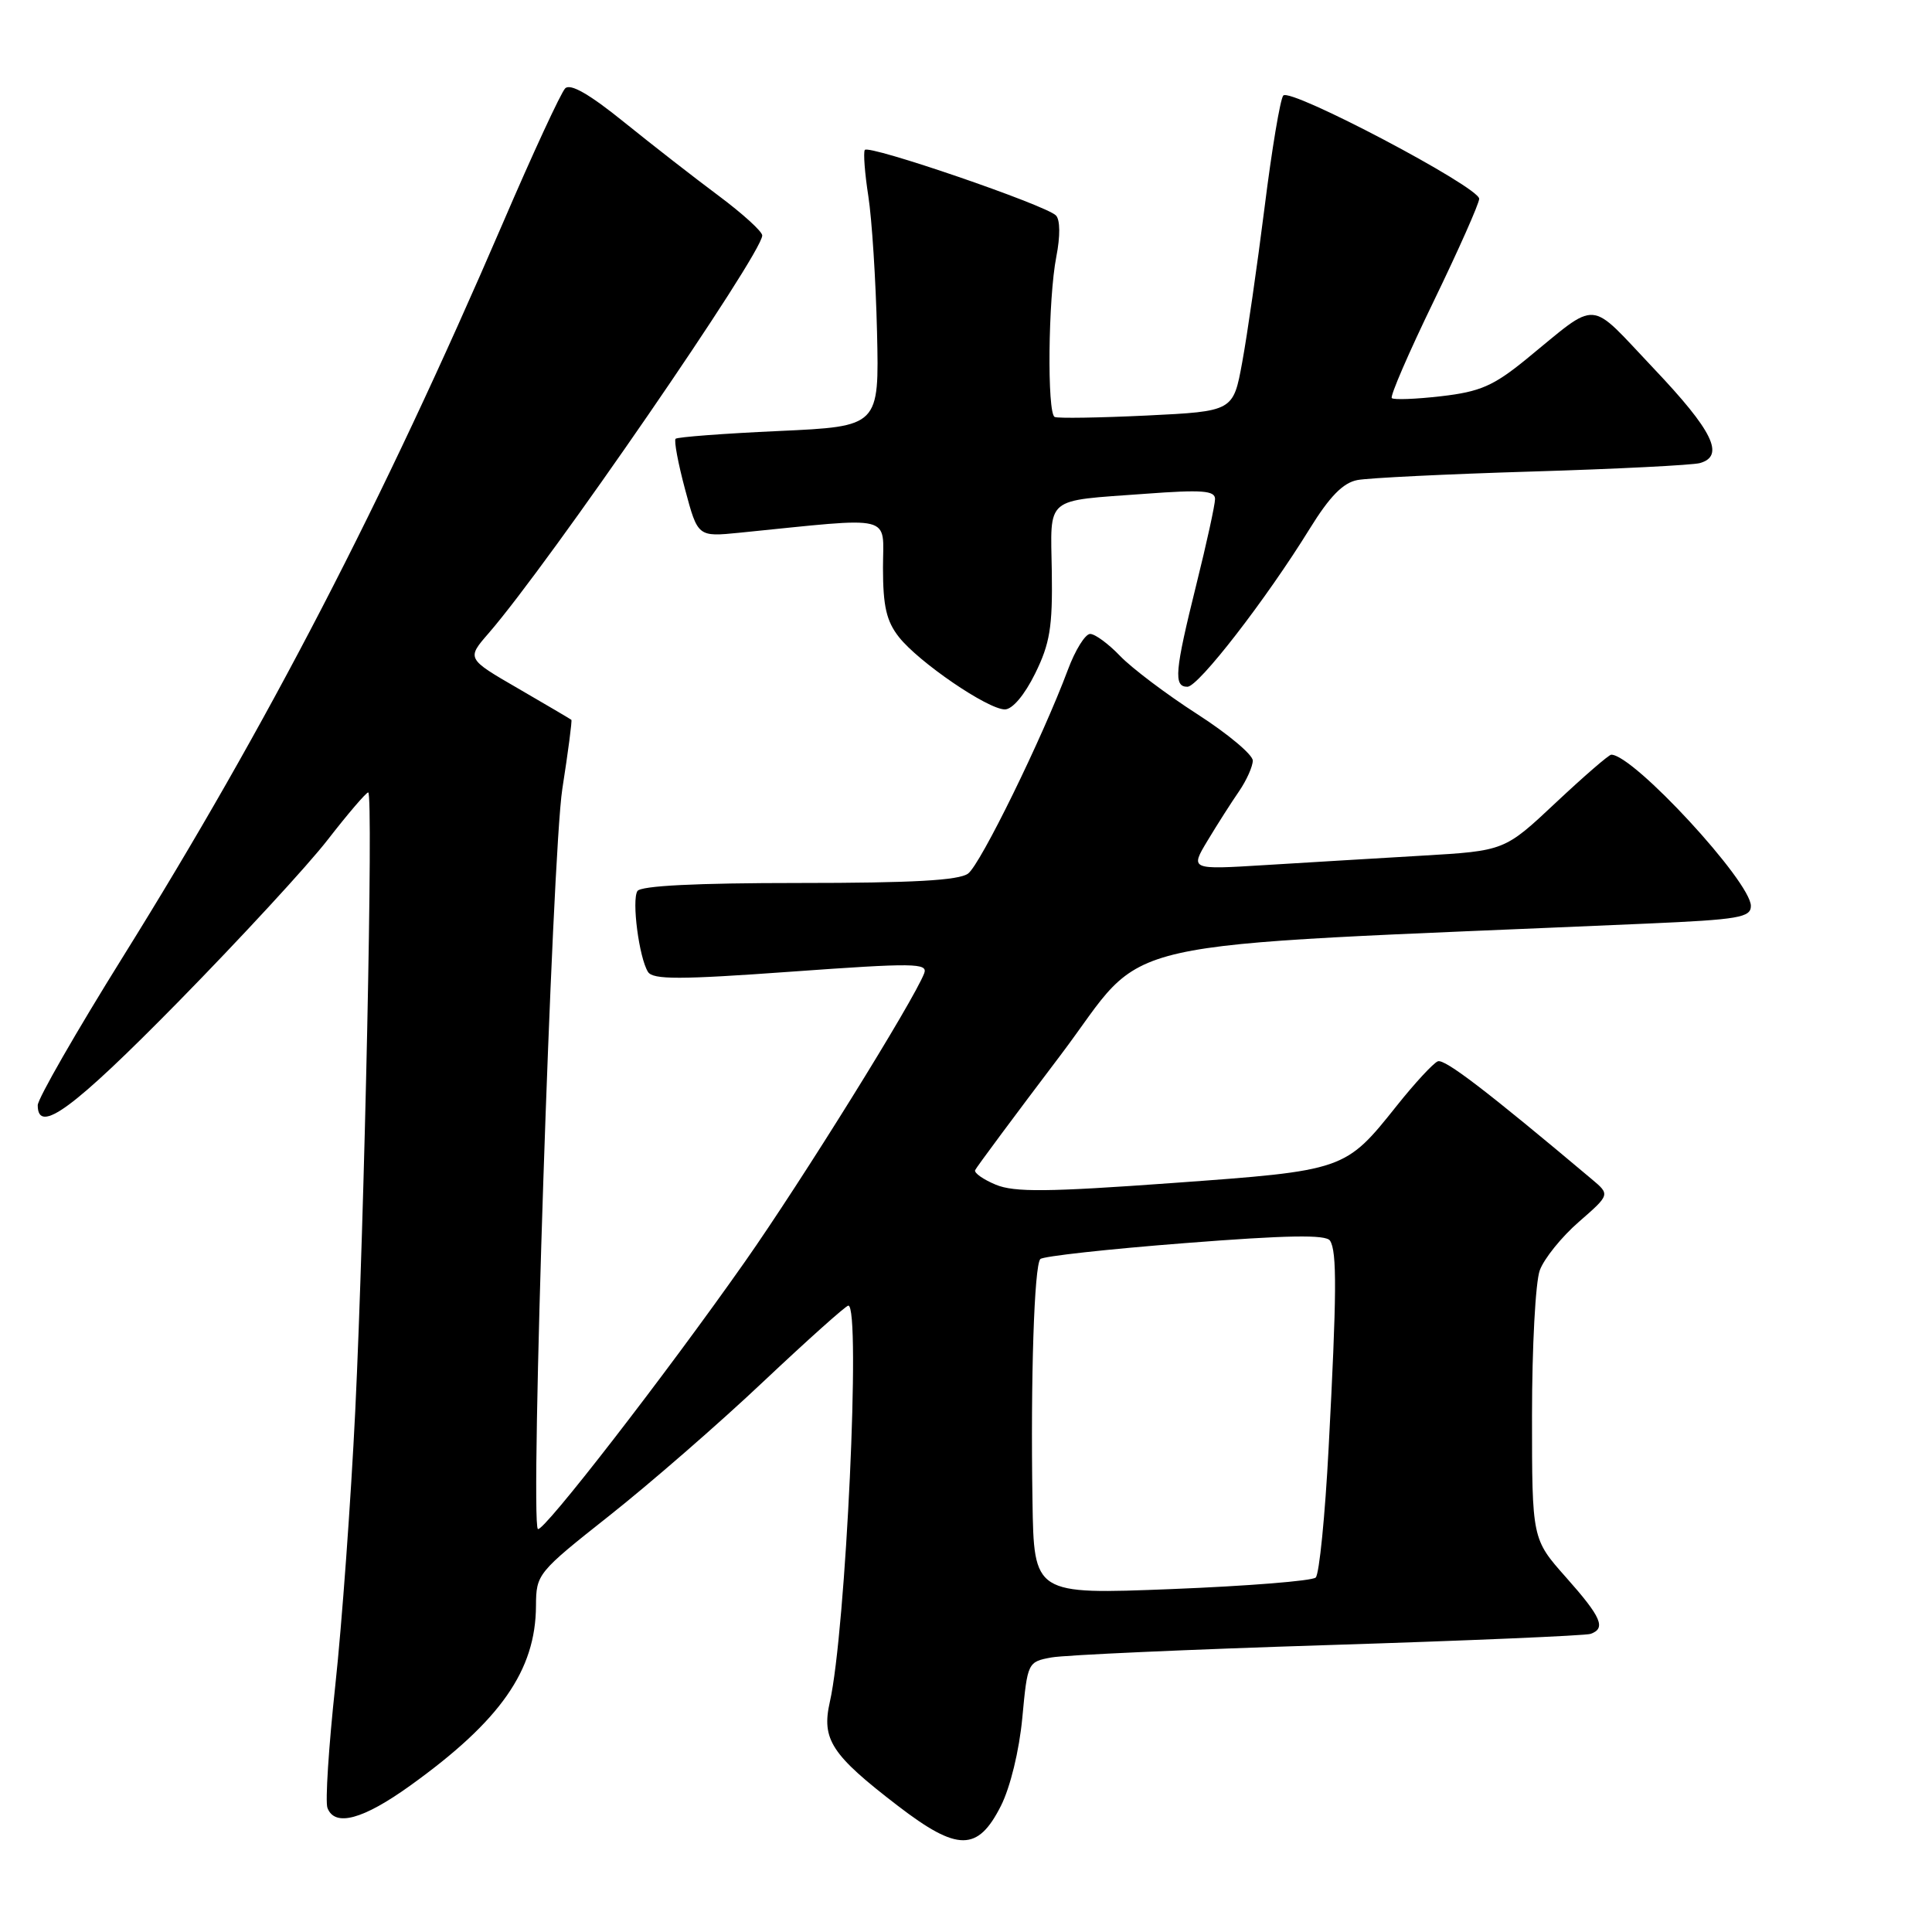 <?xml version="1.0" encoding="UTF-8" standalone="no"?>
<!DOCTYPE svg PUBLIC "-//W3C//DTD SVG 1.1//EN" "http://www.w3.org/Graphics/SVG/1.1/DTD/svg11.dtd" >
<svg xmlns="http://www.w3.org/2000/svg" xmlns:xlink="http://www.w3.org/1999/xlink" version="1.1" viewBox="0 0 256 256">
 <g >
 <path fill="currentColor"
d=" M 132.63 239.28 C 133.87 236.82 135.05 231.98 135.46 227.64 C 136.15 220.27 136.18 220.20 139.33 219.62 C 141.07 219.30 157.57 218.56 176.00 217.98 C 194.43 217.40 210.06 216.73 210.75 216.50 C 212.84 215.77 212.20 214.29 207.50 209.00 C 203.00 203.93 203.00 203.93 203.00 187.53 C 203.00 178.51 203.46 169.86 204.03 168.32 C 204.60 166.77 206.93 163.88 209.21 161.90 C 213.35 158.29 213.35 158.29 210.92 156.25 C 197.00 144.54 191.43 140.28 190.52 140.63 C 189.93 140.86 187.49 143.49 185.10 146.49 C 178.22 155.11 178.24 155.10 155.30 156.76 C 138.87 157.95 134.40 158.00 131.95 156.98 C 130.29 156.29 129.05 155.42 129.21 155.05 C 129.37 154.68 134.45 147.84 140.50 139.85 C 152.66 123.78 144.51 125.61 218.25 122.38 C 230.40 121.85 232.00 121.57 232.00 120.04 C 232.00 116.84 216.45 100.00 213.50 100.00 C 213.18 100.00 209.87 102.87 206.14 106.37 C 199.36 112.74 199.36 112.74 188.43 113.38 C 182.42 113.73 173.04 114.30 167.59 114.63 C 157.69 115.24 157.69 115.24 160.02 111.37 C 161.30 109.24 163.17 106.31 164.18 104.85 C 165.18 103.39 166.00 101.55 166.00 100.78 C 166.00 100.00 162.68 97.22 158.62 94.61 C 154.56 92.00 149.98 88.54 148.43 86.93 C 146.89 85.32 145.10 84.00 144.45 84.00 C 143.80 84.00 142.47 86.14 141.50 88.75 C 138.13 97.77 129.94 114.50 128.28 115.75 C 127.07 116.66 120.91 117.00 105.87 117.00 C 92.20 117.00 84.89 117.37 84.46 118.07 C 83.69 119.31 84.68 126.89 85.86 128.78 C 86.51 129.82 90.06 129.82 104.85 128.75 C 121.12 127.58 122.98 127.60 122.46 128.97 C 121.07 132.60 106.24 156.46 98.71 167.18 C 88.11 182.27 71.88 203.21 71.27 202.60 C 70.23 201.56 73.16 113.23 74.51 104.54 C 75.28 99.61 75.82 95.49 75.71 95.38 C 75.59 95.28 72.42 93.41 68.66 91.23 C 61.82 87.27 61.82 87.27 64.76 83.89 C 72.78 74.64 101.00 33.61 101.00 31.20 C 101.00 30.67 98.41 28.32 95.25 25.96 C 92.09 23.61 86.44 19.21 82.70 16.19 C 78.11 12.48 75.58 11.02 74.89 11.71 C 74.33 12.27 70.60 20.32 66.61 29.61 C 50.65 66.67 35.46 96.00 16.34 126.70 C 10.10 136.71 5.00 145.60 5.00 146.45 C 5.00 150.39 9.67 146.95 23.62 132.75 C 31.85 124.36 40.78 114.69 43.44 111.25 C 46.11 107.81 48.52 105.00 48.79 105.00 C 49.49 105.00 48.31 161.34 47.07 187.00 C 46.49 198.82 45.31 215.17 44.43 223.31 C 43.55 231.46 43.08 238.77 43.39 239.56 C 44.36 242.11 48.10 241.10 54.37 236.59 C 66.31 228.01 70.98 221.34 71.02 212.78 C 71.05 208.57 71.20 208.38 80.77 200.81 C 86.12 196.58 95.30 188.60 101.16 183.06 C 107.03 177.53 112.09 173.00 112.41 173.00 C 114.09 173.00 112.08 216.17 109.96 225.50 C 108.83 230.49 110.16 232.52 118.97 239.28 C 126.89 245.36 129.56 245.36 132.63 239.28 Z  M 137.16 89.25 C 139.12 85.28 139.48 83.07 139.37 75.78 C 139.21 65.65 138.28 66.42 151.75 65.43 C 159.28 64.87 161.00 65.00 161.00 66.12 C 161.00 66.88 159.88 72.00 158.51 77.50 C 155.66 88.98 155.48 91.00 157.34 91.00 C 158.80 91.00 167.78 79.40 173.55 70.05 C 176.19 65.78 177.96 63.97 179.86 63.61 C 181.31 63.33 191.72 62.82 203.00 62.48 C 214.28 62.14 224.29 61.63 225.25 61.36 C 228.59 60.41 226.96 57.08 219.14 48.84 C 210.28 39.50 212.02 39.62 202.17 47.65 C 197.89 51.13 196.11 51.91 190.98 52.50 C 187.62 52.89 184.67 53.00 184.42 52.75 C 184.17 52.50 186.67 46.72 189.98 39.90 C 193.28 33.08 195.99 26.98 196.00 26.34 C 196.00 24.78 170.98 11.59 170.04 12.66 C 169.64 13.12 168.52 19.80 167.56 27.50 C 166.59 35.20 165.26 44.42 164.60 48.00 C 163.41 54.50 163.41 54.50 151.95 55.06 C 145.65 55.36 140.16 55.45 139.75 55.25 C 138.73 54.75 138.88 39.55 139.97 34.00 C 140.50 31.30 140.48 29.12 139.92 28.55 C 138.59 27.18 115.05 19.11 114.59 19.87 C 114.38 20.21 114.59 22.98 115.06 26.00 C 115.53 29.02 116.05 37.12 116.21 44.00 C 116.50 56.50 116.50 56.50 103.22 57.11 C 95.92 57.44 89.76 57.91 89.52 58.14 C 89.29 58.38 89.85 61.40 90.78 64.86 C 92.46 71.14 92.46 71.14 97.98 70.59 C 118.84 68.50 117.00 68.05 117.00 75.25 C 117.00 80.33 117.46 82.31 119.11 84.41 C 121.73 87.74 130.89 94.00 133.15 94.00 C 134.15 94.00 135.76 92.09 137.16 89.25 Z  M 136.81 198.89 C 136.55 182.67 137.04 167.67 137.85 166.83 C 138.21 166.46 146.82 165.51 157.00 164.72 C 170.54 163.66 175.70 163.57 176.23 164.39 C 177.17 165.80 177.13 171.44 176.05 191.86 C 175.58 200.85 174.81 208.58 174.34 209.03 C 173.88 209.48 165.29 210.16 155.25 210.56 C 137.00 211.28 137.00 211.28 136.81 198.89 Z "/>
</g>
</svg>